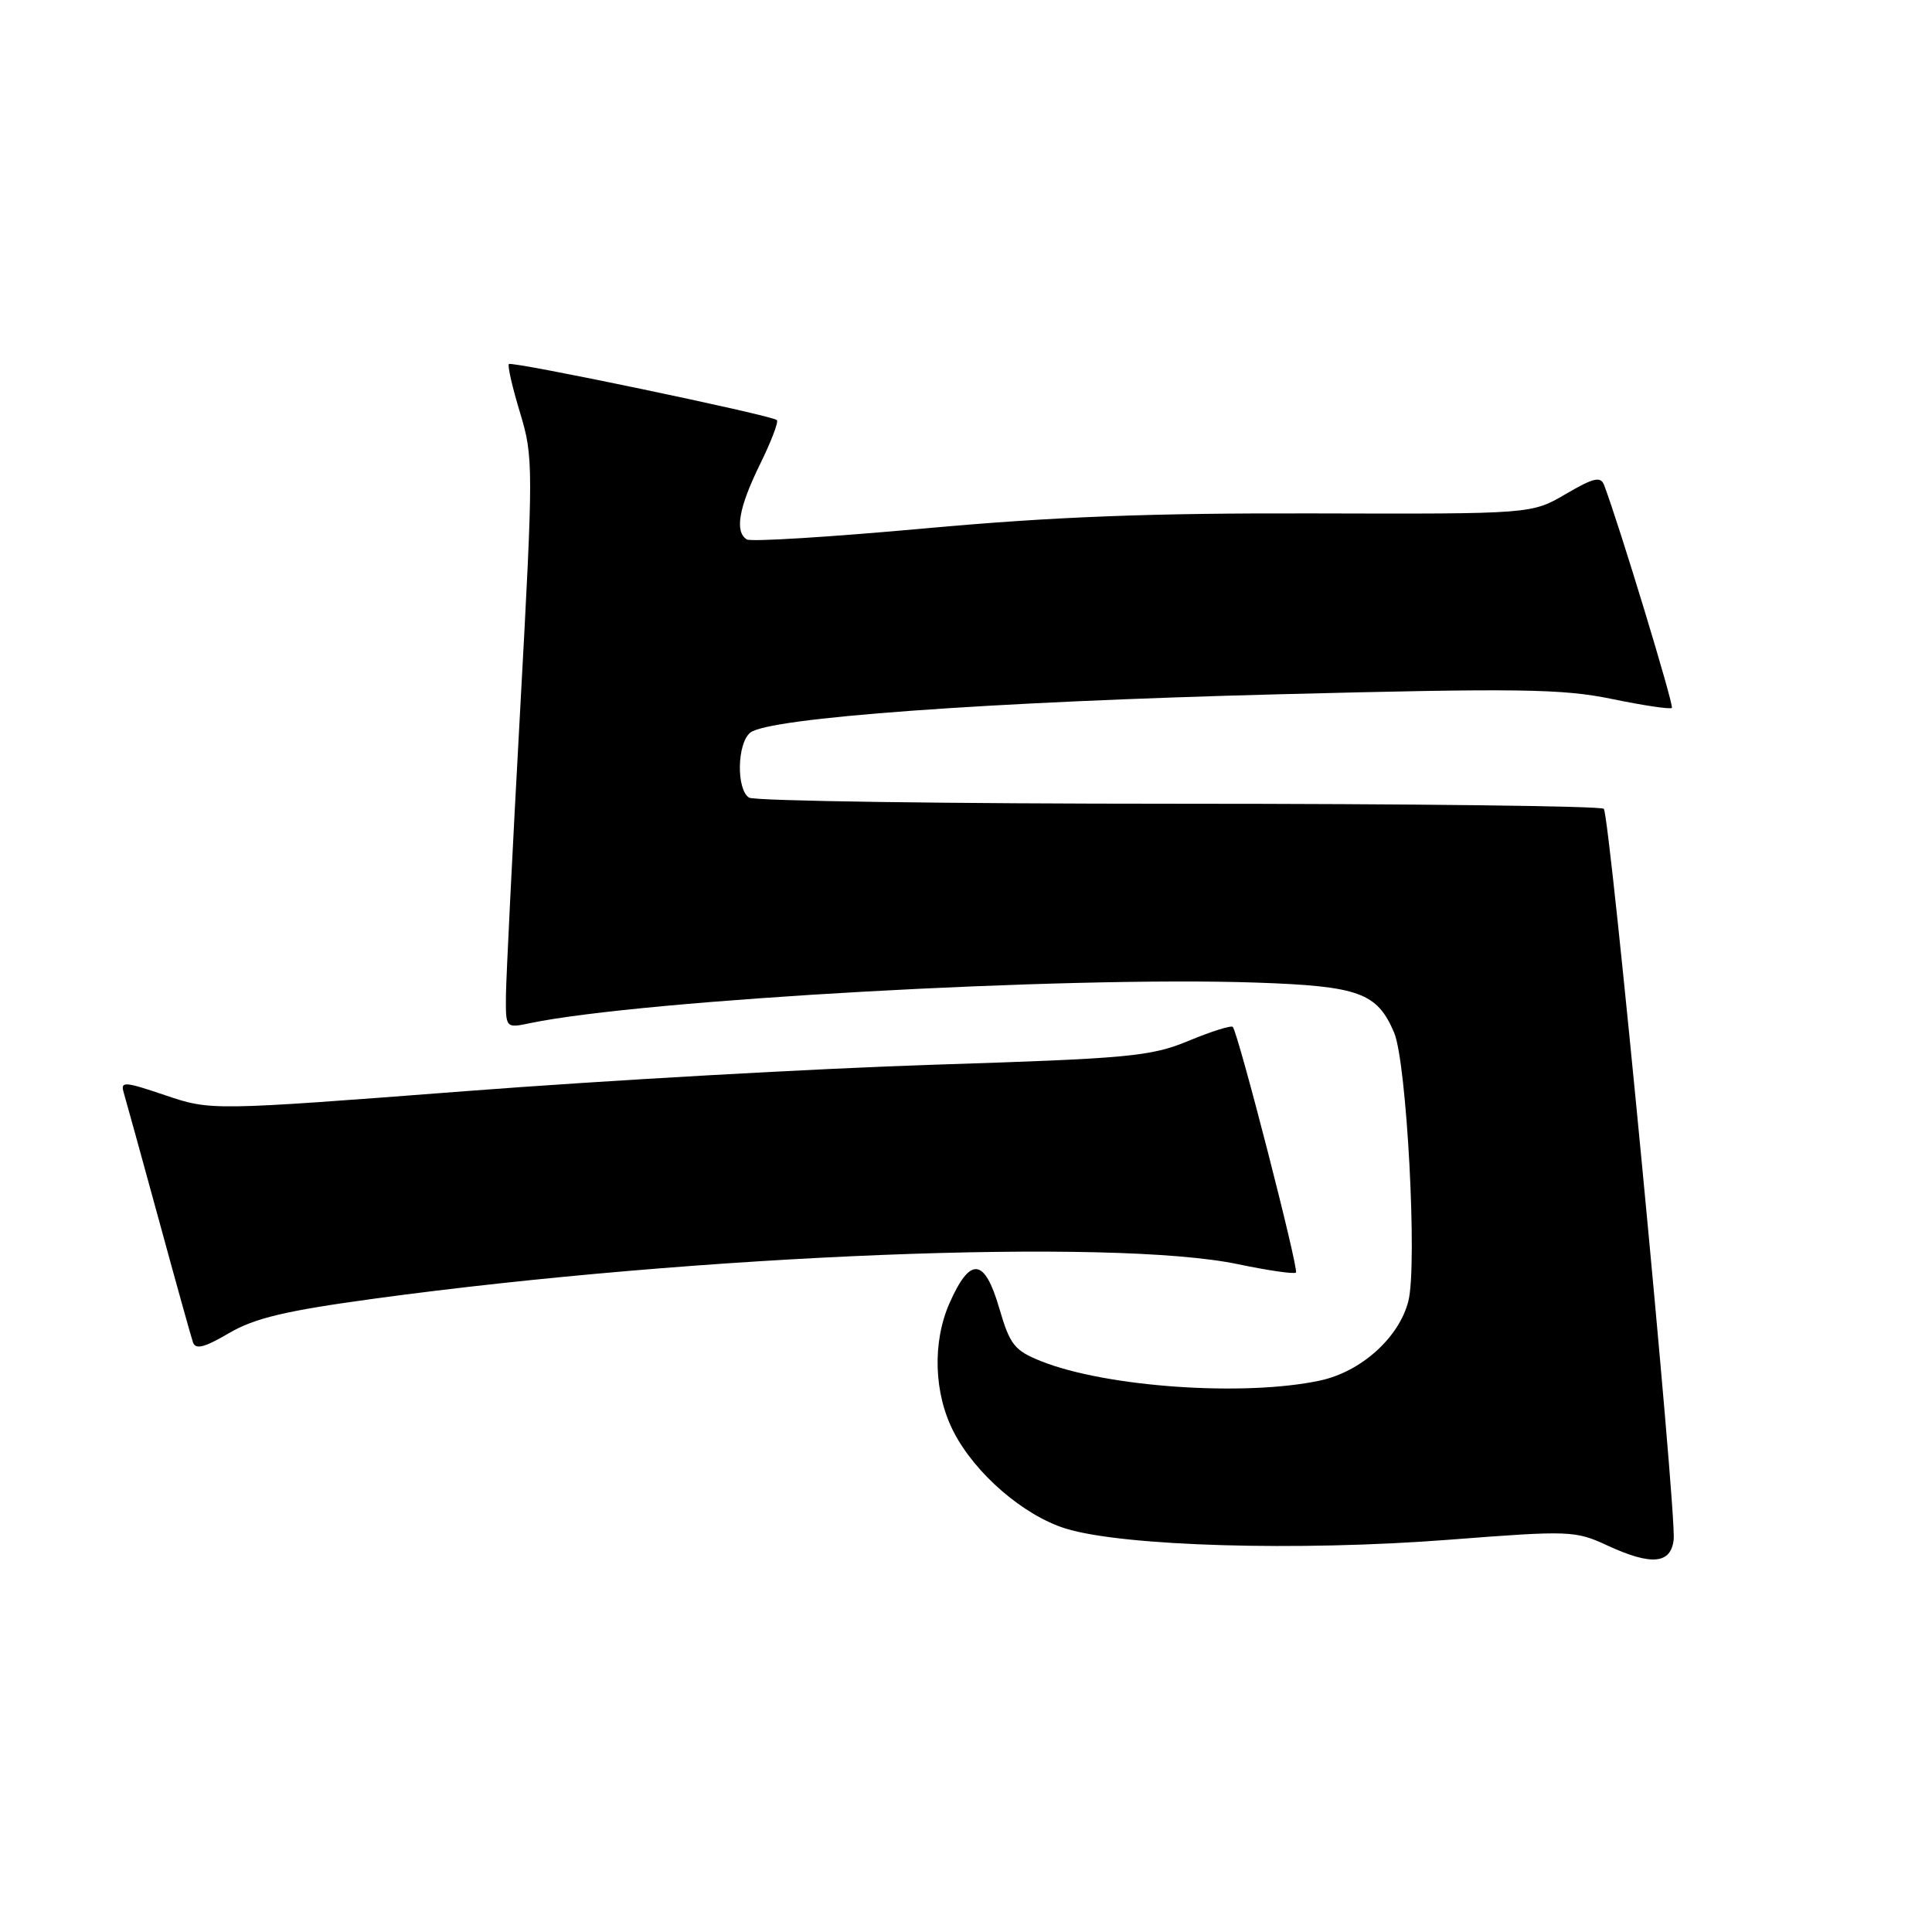 <?xml version="1.0" encoding="UTF-8" standalone="no"?>
<!DOCTYPE svg PUBLIC "-//W3C//DTD SVG 1.1//EN" "http://www.w3.org/Graphics/SVG/1.1/DTD/svg11.dtd" >
<svg xmlns="http://www.w3.org/2000/svg" xmlns:xlink="http://www.w3.org/1999/xlink" version="1.1" viewBox="0 0 256 256">
 <g >
 <path fill="currentColor"
d=" M 221.77 204.00 C 222.17 200.44 213.32 107.98 212.51 107.17 C 212.14 106.80 186.78 106.50 156.17 106.50 C 125.55 106.50 99.94 106.14 99.25 105.69 C 97.56 104.60 97.66 98.53 99.40 97.09 C 101.78 95.11 130.88 92.99 169.27 92.00 C 201.25 91.18 207.03 91.26 213.60 92.62 C 217.76 93.48 221.32 94.01 221.53 93.80 C 221.84 93.50 214.48 69.31 212.55 64.27 C 212.10 63.08 211.15 63.31 207.47 65.46 C 202.95 68.11 202.95 68.11 174.13 68.03 C 152.47 67.97 139.68 68.46 122.62 70.01 C 110.14 71.15 99.49 71.81 98.96 71.48 C 97.33 70.47 97.88 67.28 100.69 61.55 C 102.18 58.53 103.19 55.88 102.94 55.66 C 102.23 55.02 67.83 47.83 67.43 48.24 C 67.23 48.44 67.89 51.34 68.91 54.69 C 70.69 60.59 70.69 61.74 68.92 94.14 C 67.91 112.49 67.07 129.47 67.04 131.88 C 67.00 136.25 67.00 136.25 70.25 135.57 C 85.14 132.47 141.40 129.33 166.50 130.20 C 180.10 130.67 182.48 131.54 184.73 136.83 C 186.40 140.78 187.83 167.57 186.62 172.38 C 185.41 177.22 180.37 181.76 174.91 182.93 C 164.87 185.08 146.56 183.81 137.94 180.36 C 134.42 178.95 133.82 178.19 132.42 173.39 C 130.47 166.66 128.57 166.45 125.82 172.66 C 123.52 177.87 123.74 184.66 126.37 189.74 C 129.23 195.29 135.64 200.81 141.20 202.54 C 148.78 204.89 172.05 205.57 192.04 204.02 C 208.07 202.78 208.73 202.81 213.04 204.81 C 218.82 207.48 221.42 207.24 221.77 204.00 Z  M 49.59 172.08 C 92.71 166.21 147.50 164.03 164.08 167.52 C 168.05 168.35 171.49 168.85 171.72 168.62 C 172.13 168.21 164.08 136.92 163.35 136.07 C 163.14 135.84 160.52 136.66 157.51 137.91 C 152.49 139.99 149.69 140.25 123.77 141.08 C 108.22 141.58 80.31 143.15 61.74 144.58 C 27.97 147.17 27.97 147.17 21.93 145.14 C 16.44 143.28 15.94 143.25 16.40 144.80 C 16.68 145.73 18.75 153.25 21.01 161.50 C 23.26 169.75 25.31 177.10 25.56 177.84 C 25.90 178.86 27.05 178.58 30.34 176.65 C 33.75 174.65 37.85 173.68 49.59 172.08 Z "/>
</g>
</svg>